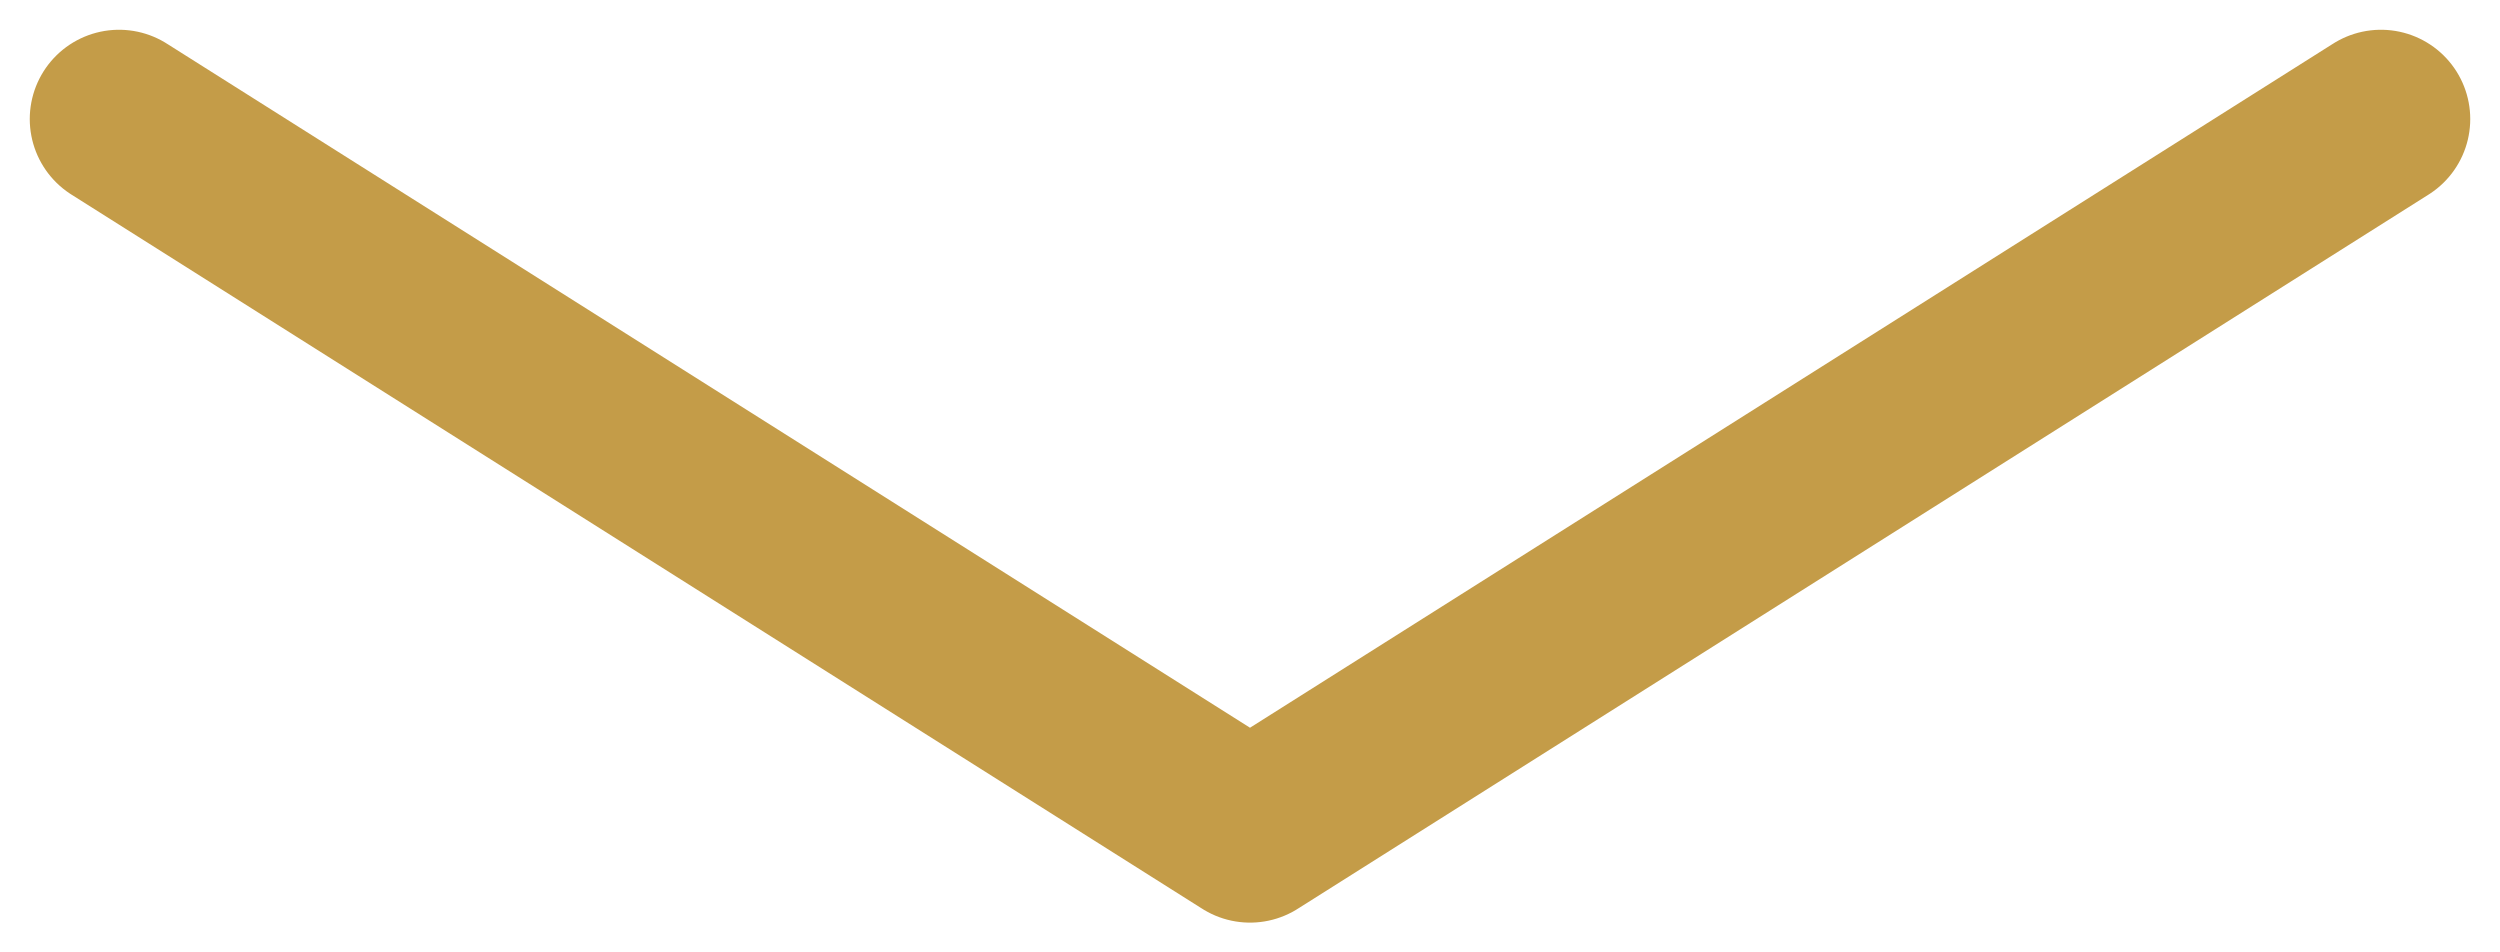 <svg width="42" height="16" viewBox="0 0 42 16" fill="none" xmlns="http://www.w3.org/2000/svg">
<g id="Arrow">
<path id="primary" d="M2 2L21 14L40 2" stroke="#C49C48" stroke-width="3" stroke-linecap="round" stroke-linejoin="round"/>
</g>
</svg>
